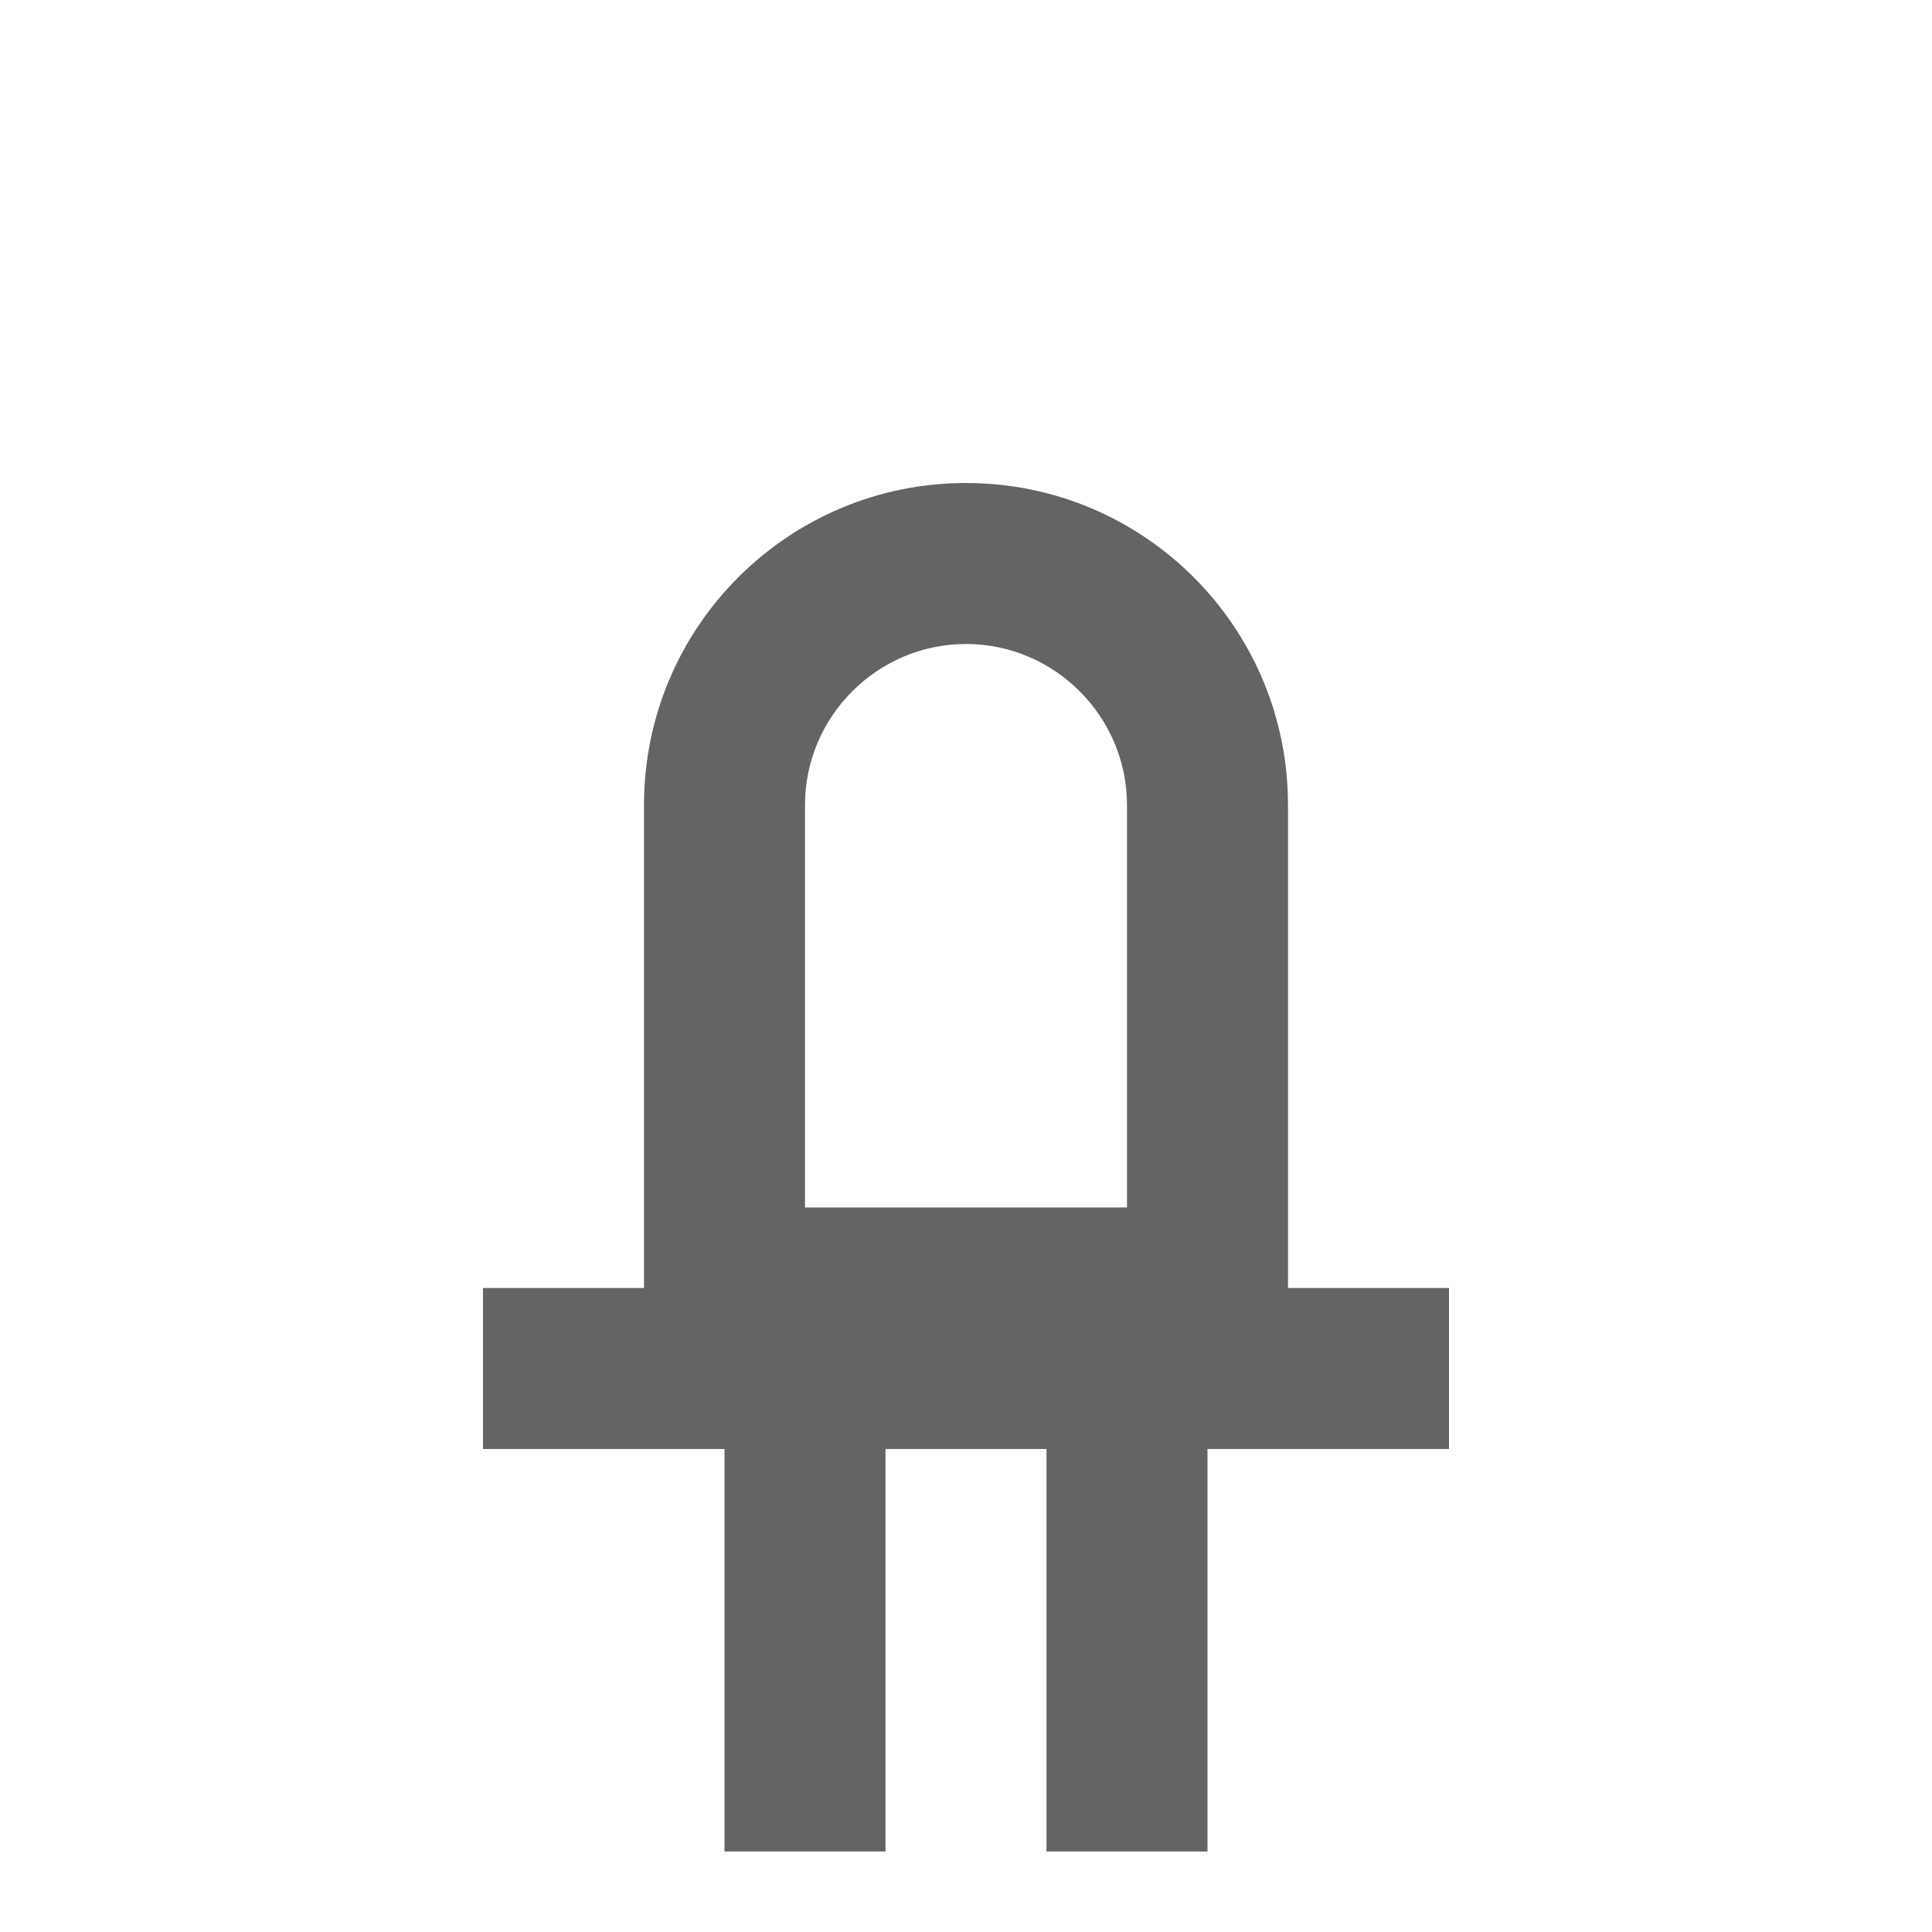 <?xml version="1.0"?>
<svg xmlns="http://www.w3.org/2000/svg" xmlns:xlink="http://www.w3.org/1999/xlink" aria-hidden="true" width="1em" height="1em" viewBox="0 0 24 24" data-icon="mdi:led-outline" data-width="1em" data-height="1em" data-inline="false" class="iconify"><path d="M12 6c-2.21 0-4 1.79-4 4v6H6v2h3v5h2v-5h2v5h2v-5h3v-2h-2v-6c0-2.21-1.79-4-4-4m0 2c1.1 0 2 .9 2 2v5h-4v-5c0-1.1.9-2 2-2z" fill="#646464"/></svg>
